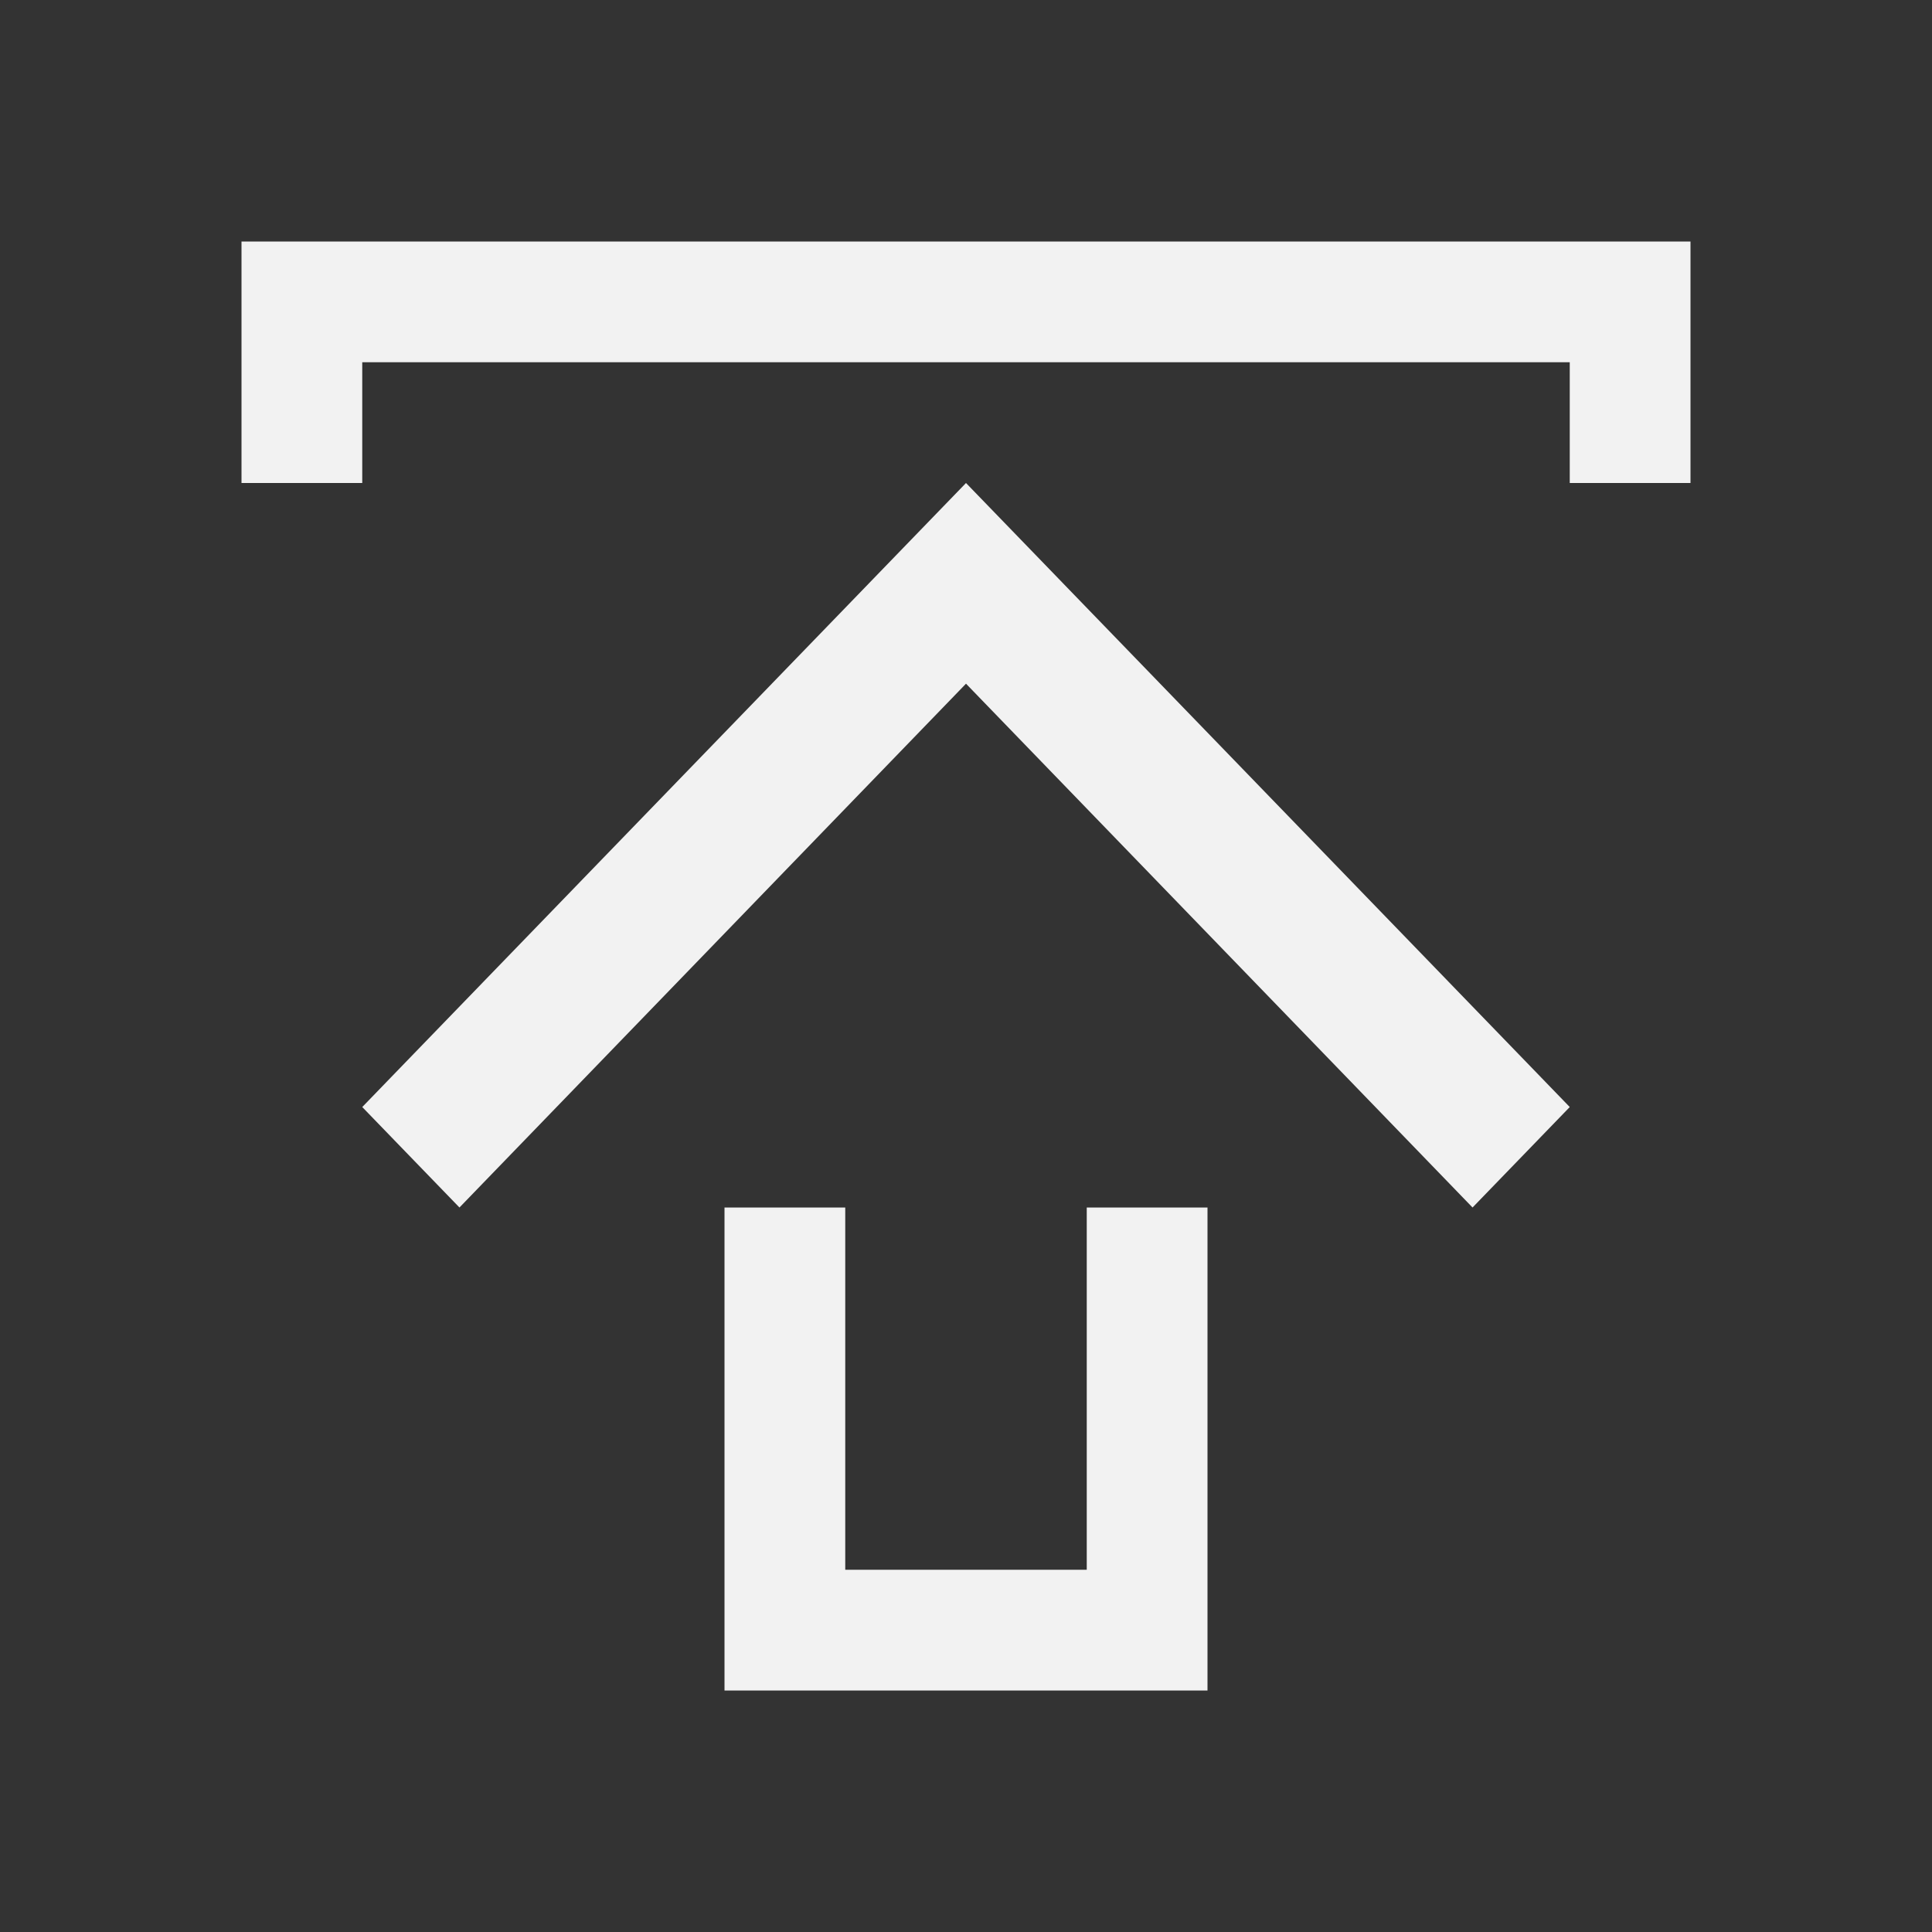 <?xml version="1.0" encoding="UTF-8" standalone="no"?>
<svg xmlns="http://www.w3.org/2000/svg" width="16" height="16" version="1.1">
 <rect width="100%" height="100%" fill="#333333" stroke="none"/>
 <g transform="translate(-421.714,-531.791)">
  <path style="fill:#f2f2f2;fill-opacity:1;" d="m 427.714,545.791 0,-1 0,-3 1,0 0,3 2,0 0,-3 1,0 0,3 0,1 -1,0 -2,0 -1,0 z m -2.195,-4 -0.805,-0.832 5,-5.168 5,5.168 -0.805,0.832 -4.195,-4.338 -4.195,4.338 z m -1.805,-6 0,-2 1,0 10,0 1,0 0,1 0,1 -1,0 0,-1 -10,0 0,1 -1,0 z"/>
 </g>
</svg>
